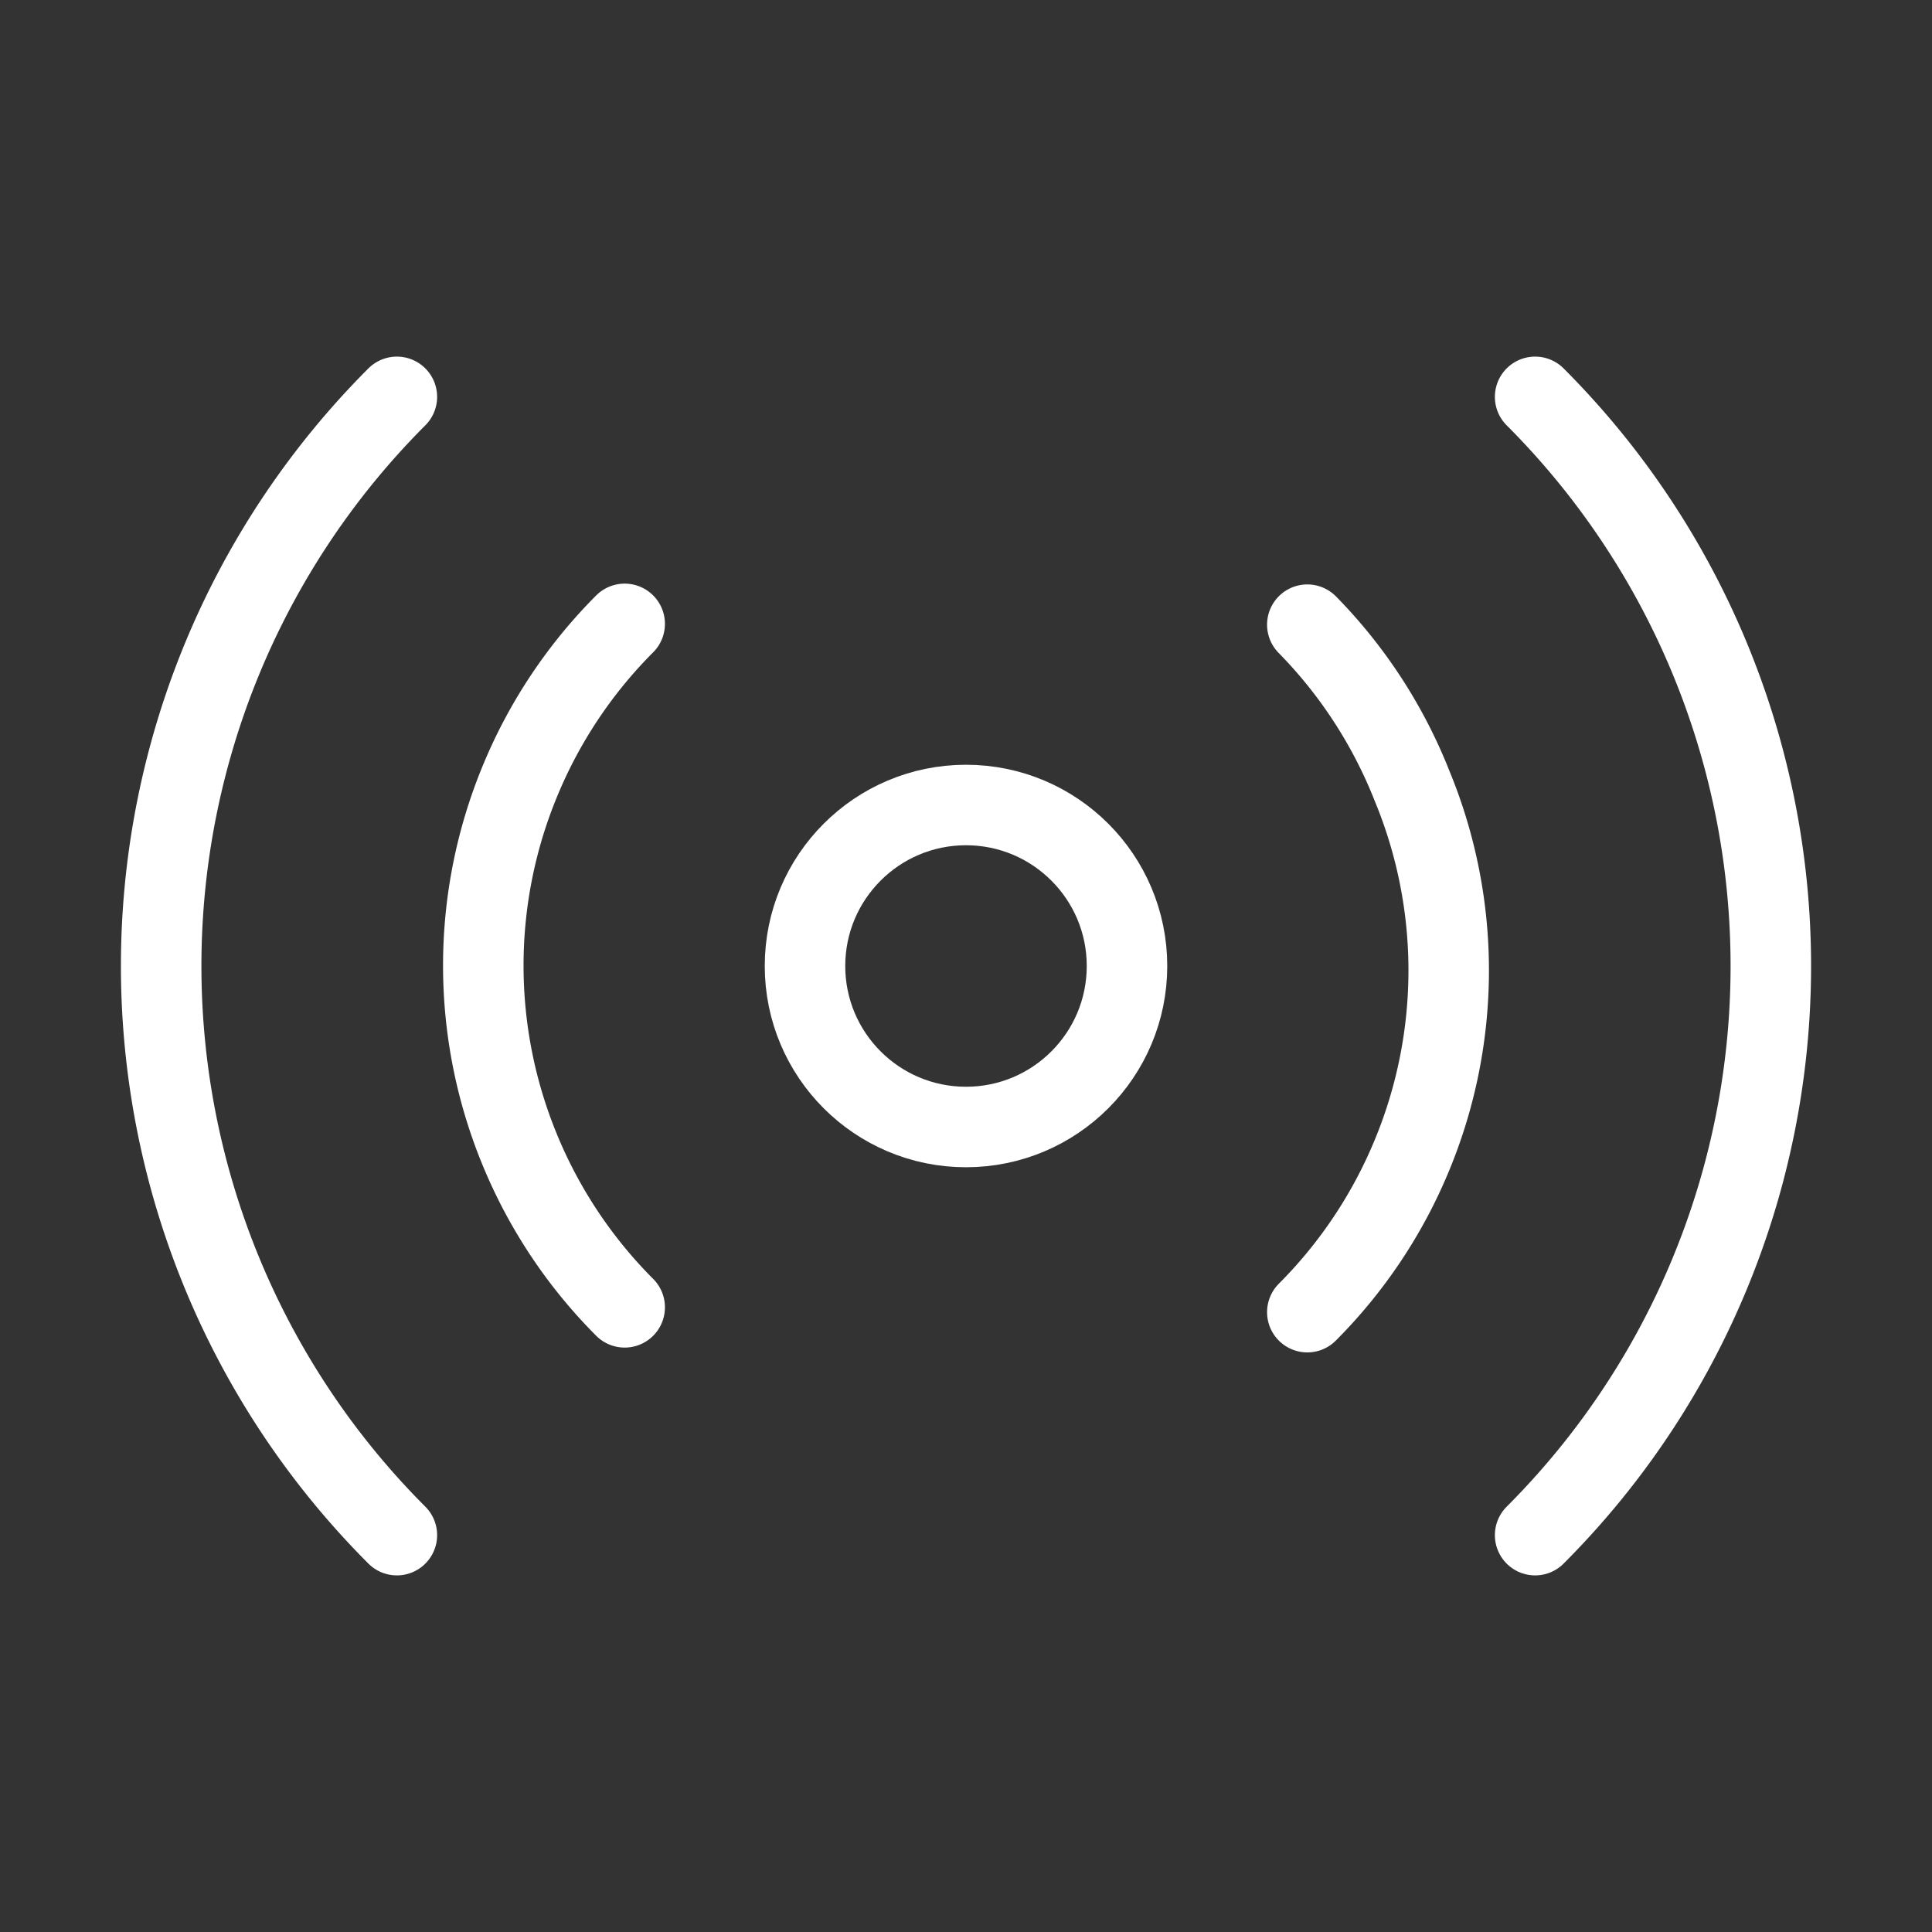 <svg xmlns="http://www.w3.org/2000/svg" width="24" height="24" viewBox="0 0 24 24" fill="none" stroke="white" stroke-width="1" stroke-linecap="round" stroke-linejoin="round">
  <rect x="0" y="0" width="24" height="24" fill="#333333" stroke="none"/>
  <circle cx="12" cy="12" r="2"></circle>
  <path d="M4.93 19.07a10 10 0 0 1 0-14.14"></path>
  <path d="M7.76 16.24a6 6 0 0 1-1.3-1.95 6 6 0 0 1 0-4.59 6 6 0 0 1 1.3-1.95"></path>
  <path d="M16.24 7.76a6 6 0 0 1 1.3 2 6 6 0 0 1 0 4.59 6 6 0 0 1-1.3 1.95"></path>
  <path d="M19.07 4.93a10 10 0 0 1 0 14.14"></path>

</svg>

